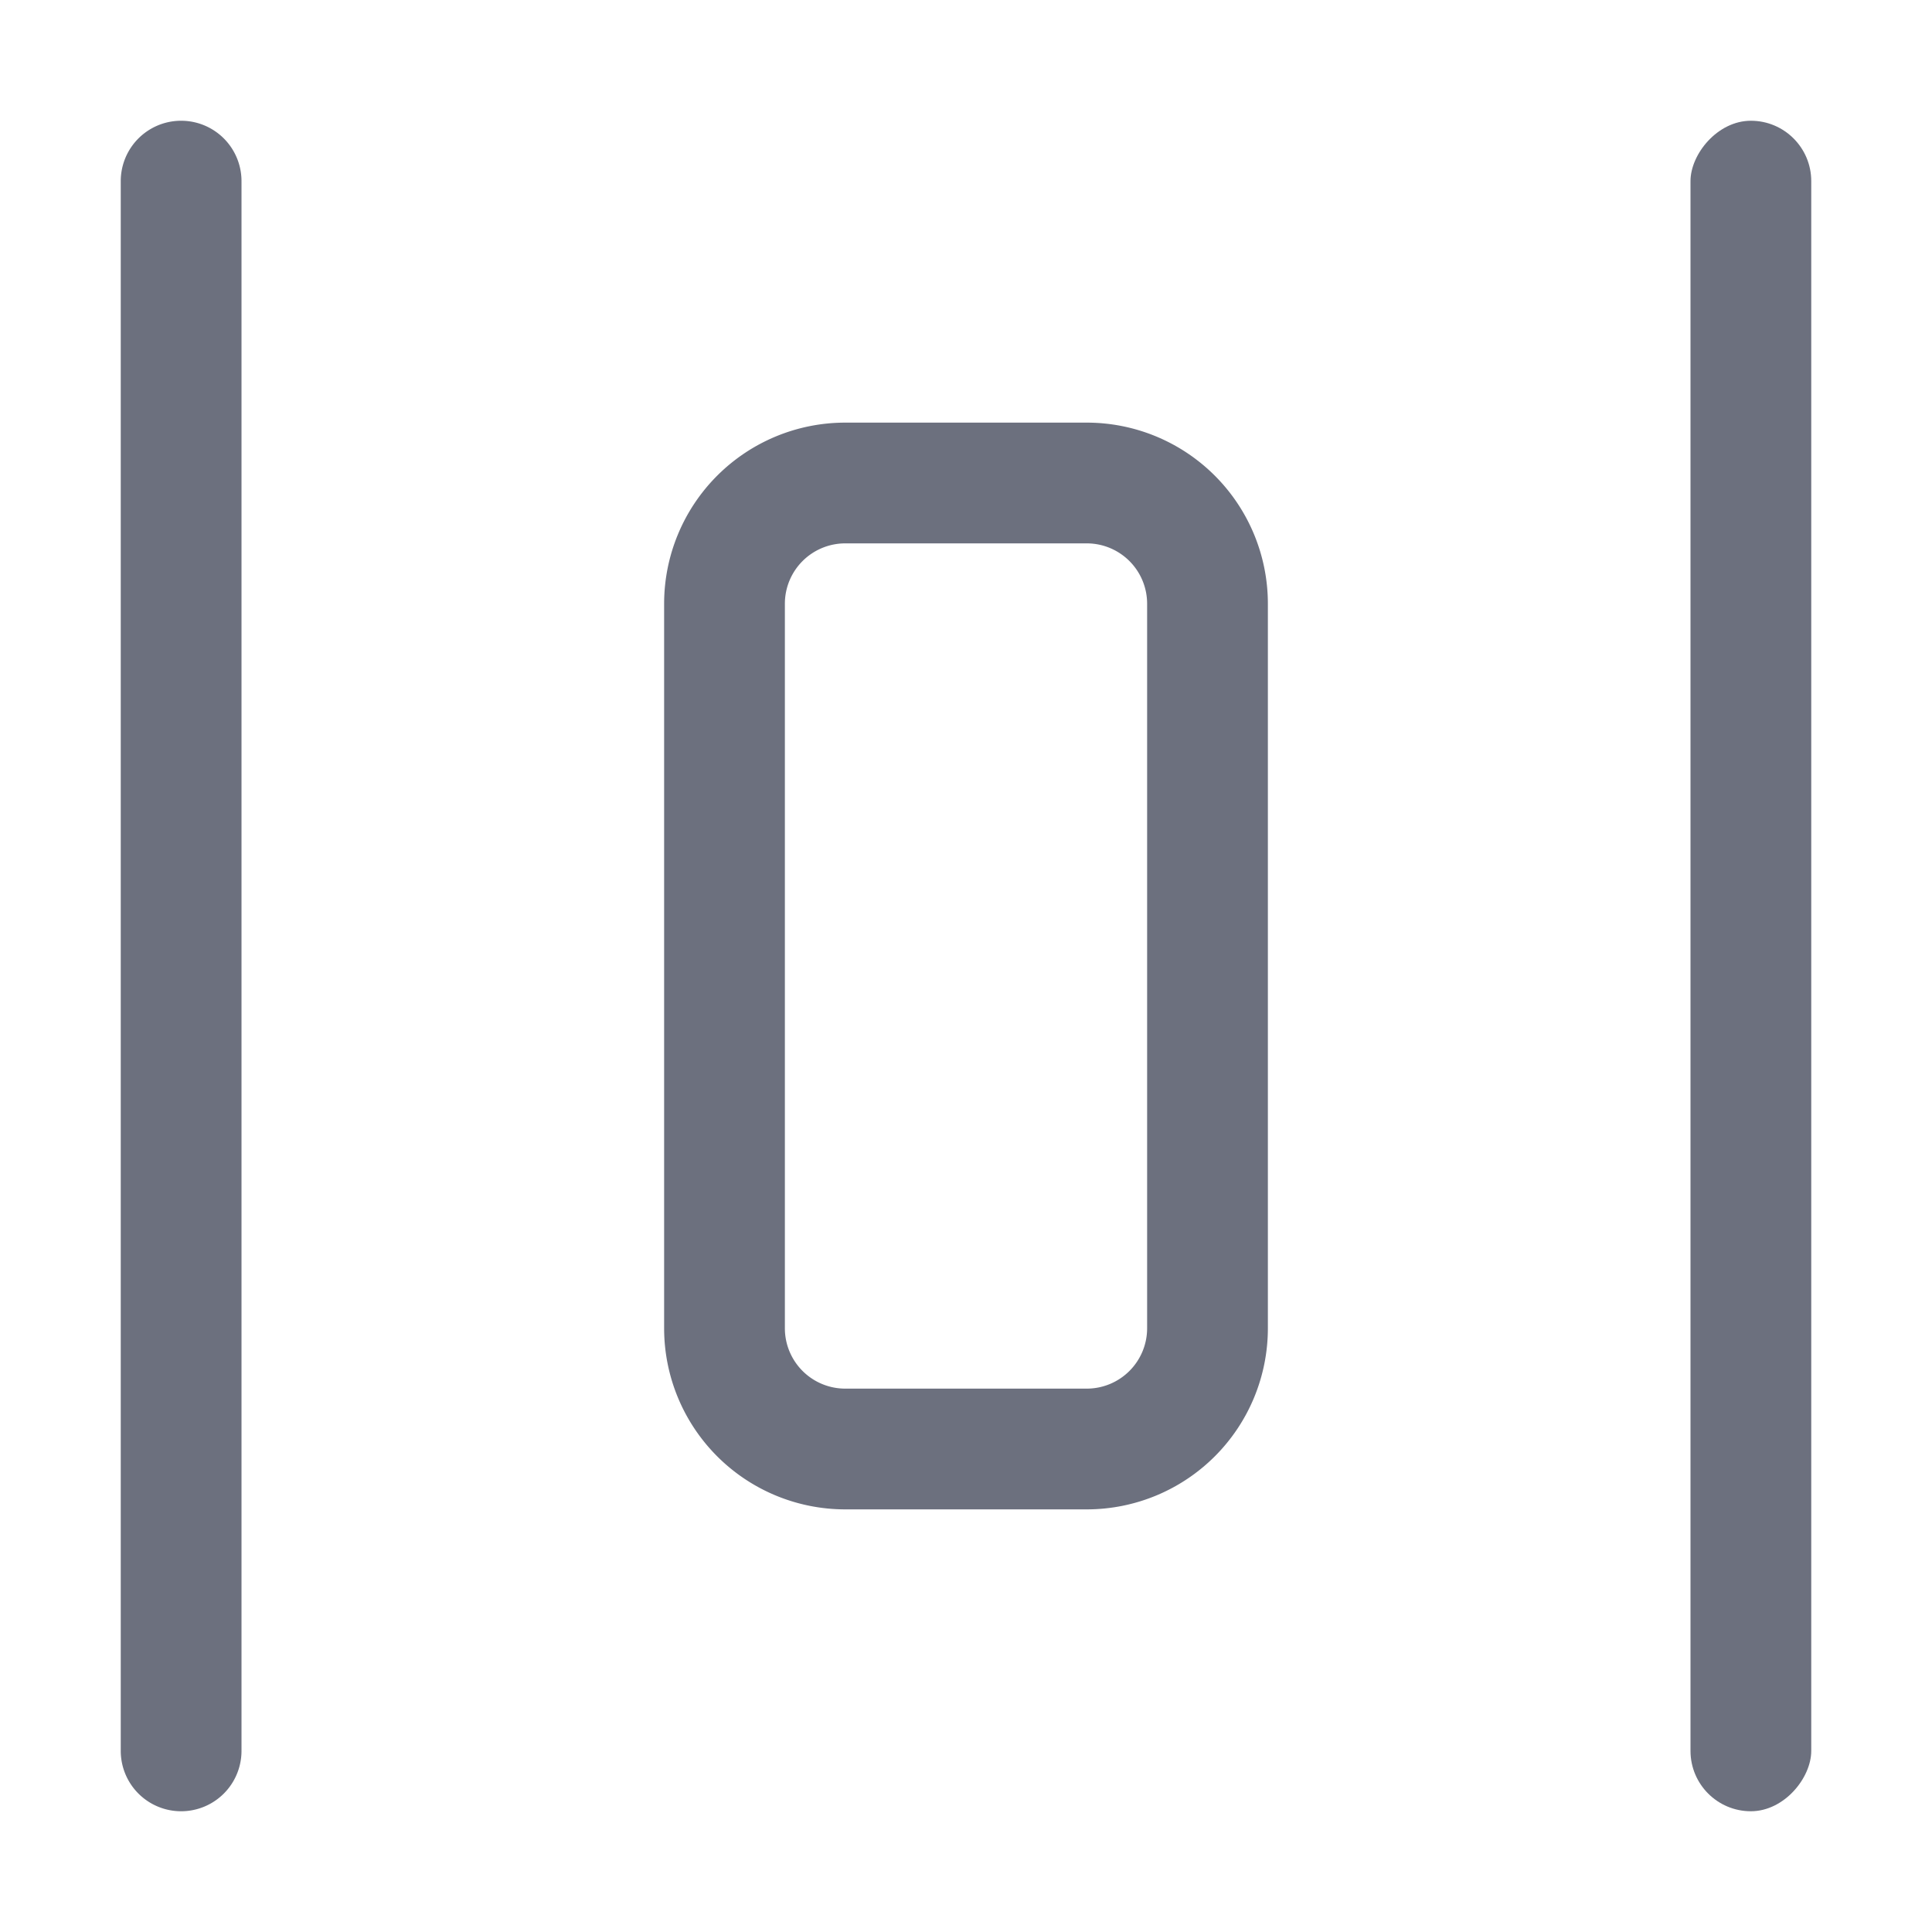 <svg width="16" height="16" viewBox="0 0 16 16" fill="none" xmlns="http://www.w3.org/2000/svg"><rect width="1" height="14" rx=".5" transform="matrix(1 0 0 -1 14 15)" fill="#6C707E"/><path clip-rule="evenodd" d="M6 11a1 1 0 001 1h2a1 1 0 001-1V5a1 1 0 00-1-1H7a1 1 0 00-1 1v6z" stroke="#6C707E"/><path fill-rule="evenodd" clip-rule="evenodd" d="M1 14.5a.5.5 0 001 0v-13a.5.5 0 00-1 0v13z" fill="#6C707E"/></svg>